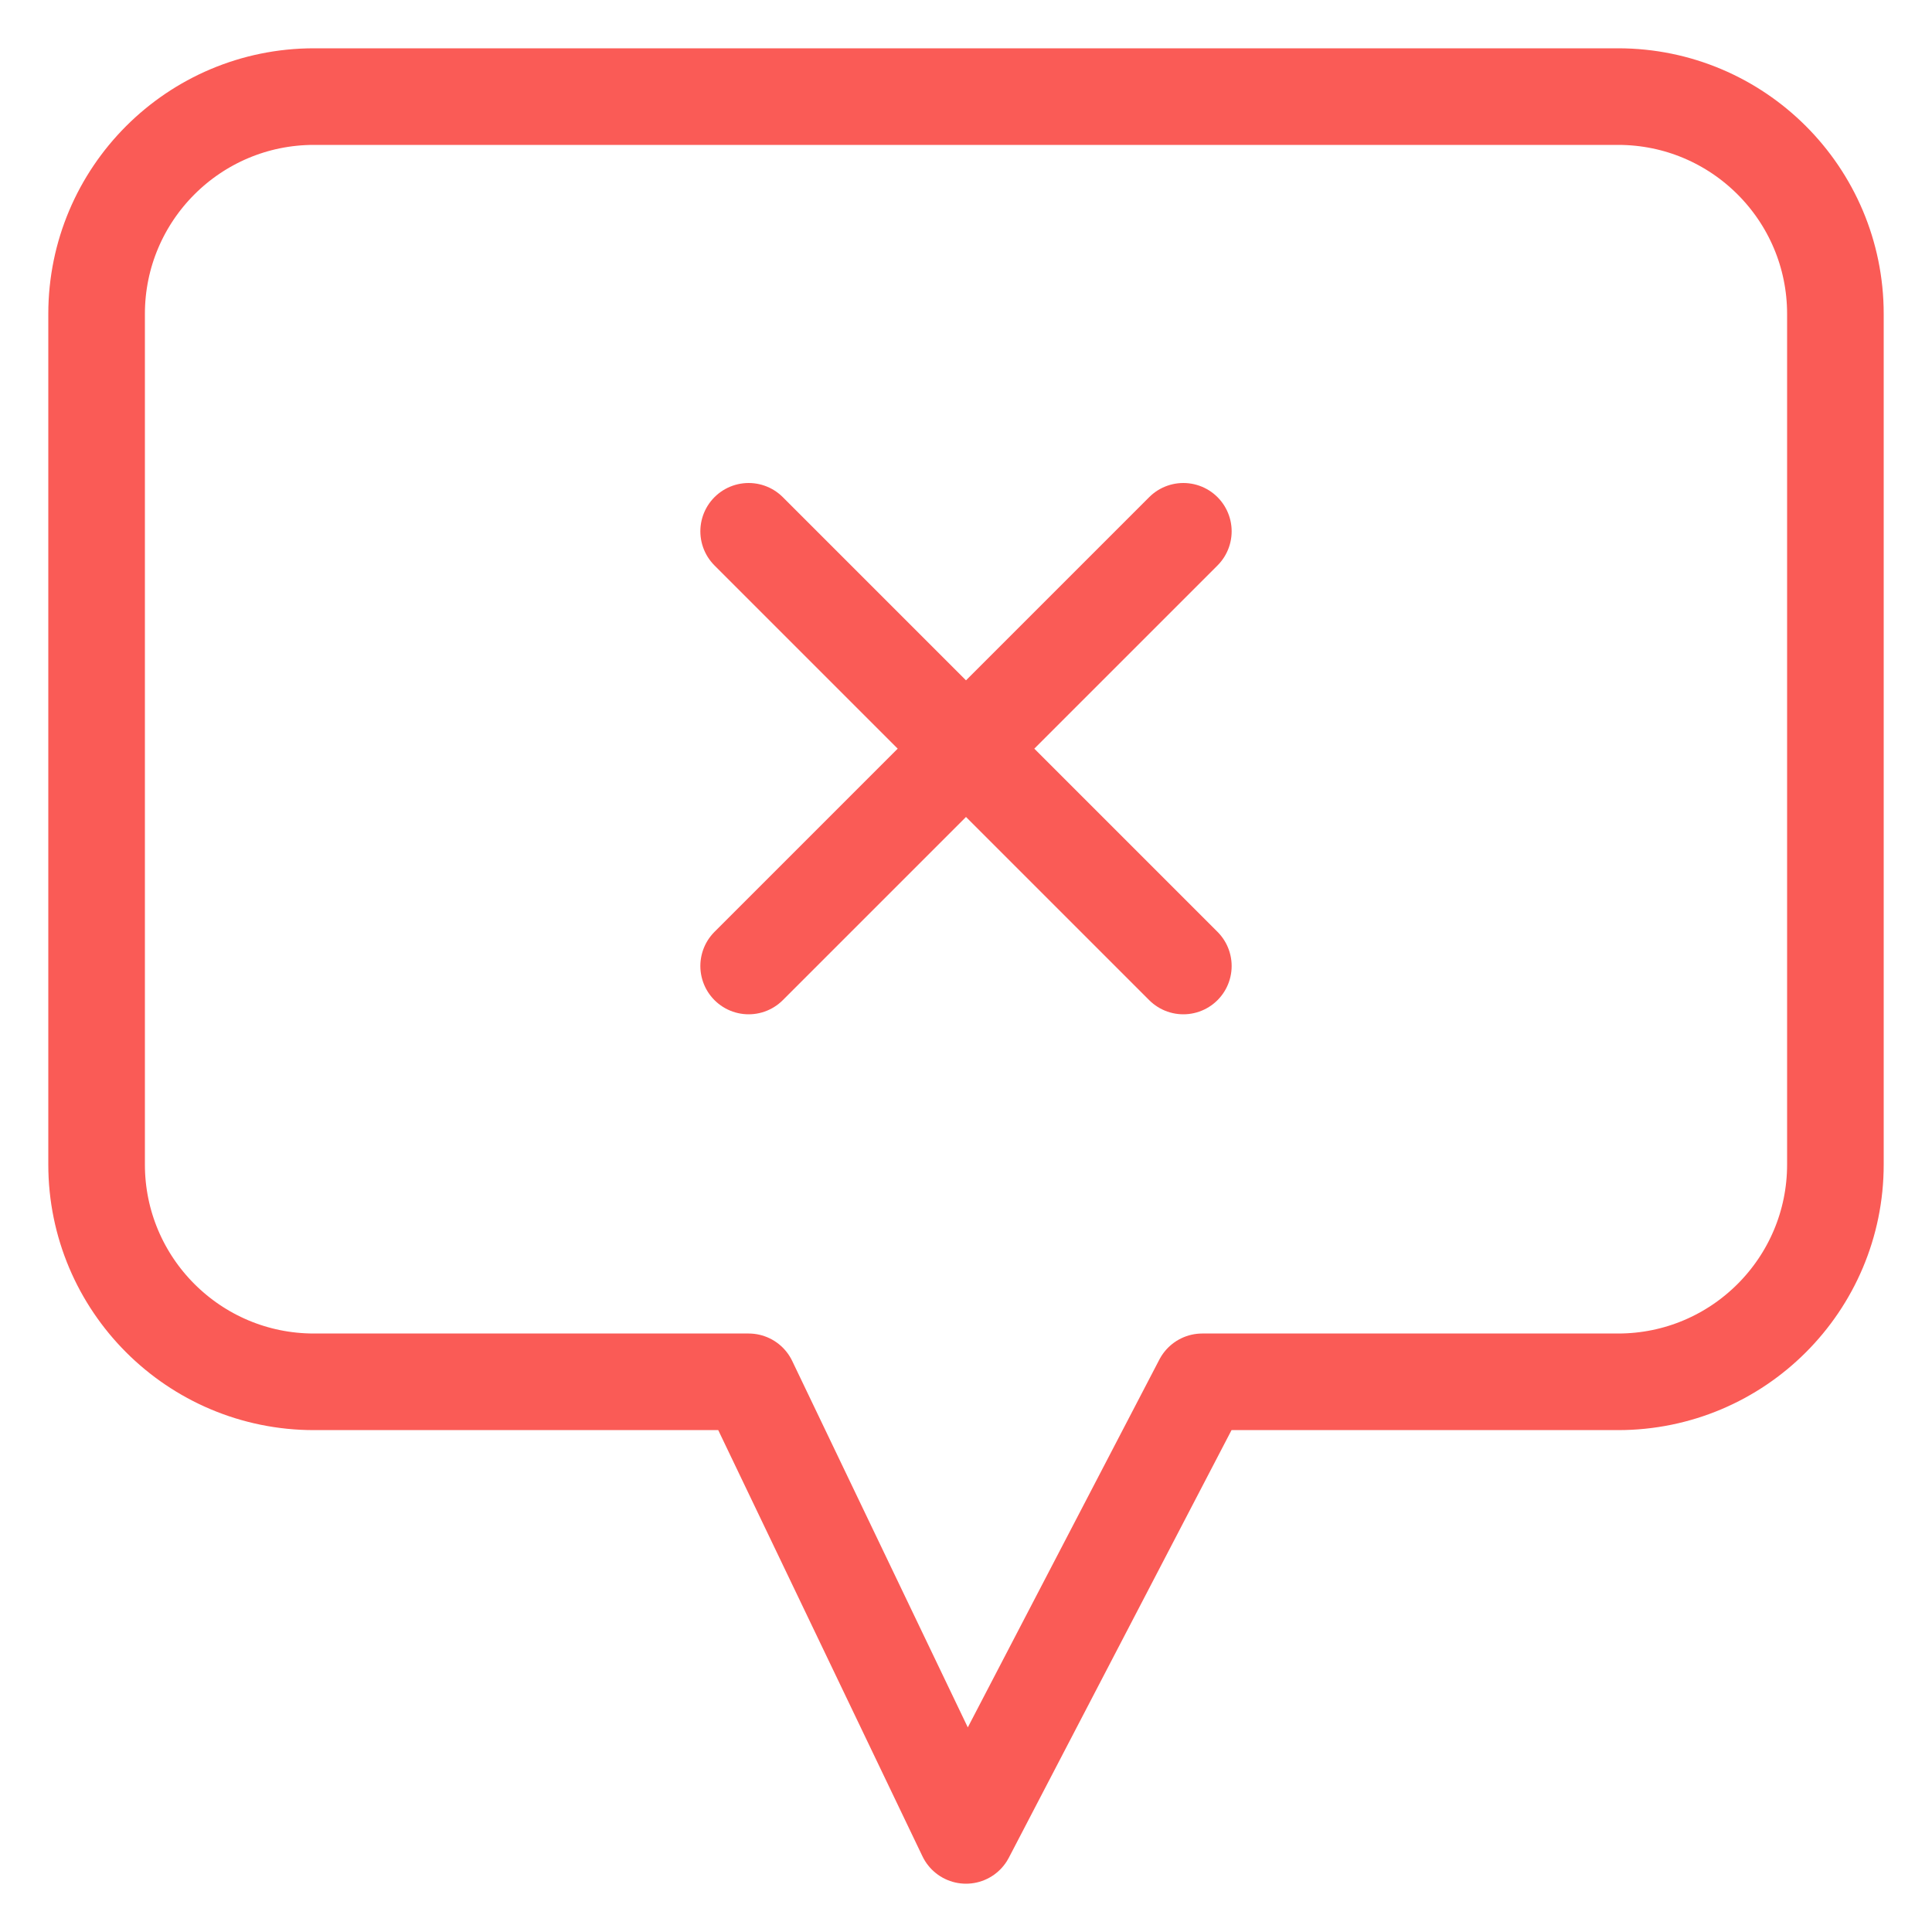 <svg width="40" height="40" viewBox="0 0 40 40" fill="none" xmlns="http://www.w3.org/2000/svg">
<path d="M24.5 20L20 15.5M20 15.5L15.5 11M20 15.5L15.5 20M20 15.5L24.5 11M24.891 28.609L20 38L15.5 28.609H6.5C4.015 28.609 2 26.594 2 24.109V6.5C2 4.015 4.015 2 6.5 2H33.5C35.985 2 38 4.015 38 6.5V24.109C38 26.594 35.985 28.609 33.5 28.609H24.891Z" stroke="#FA5B56" stroke-width="2" stroke-linecap="round" stroke-linejoin="round"/>
</svg>
